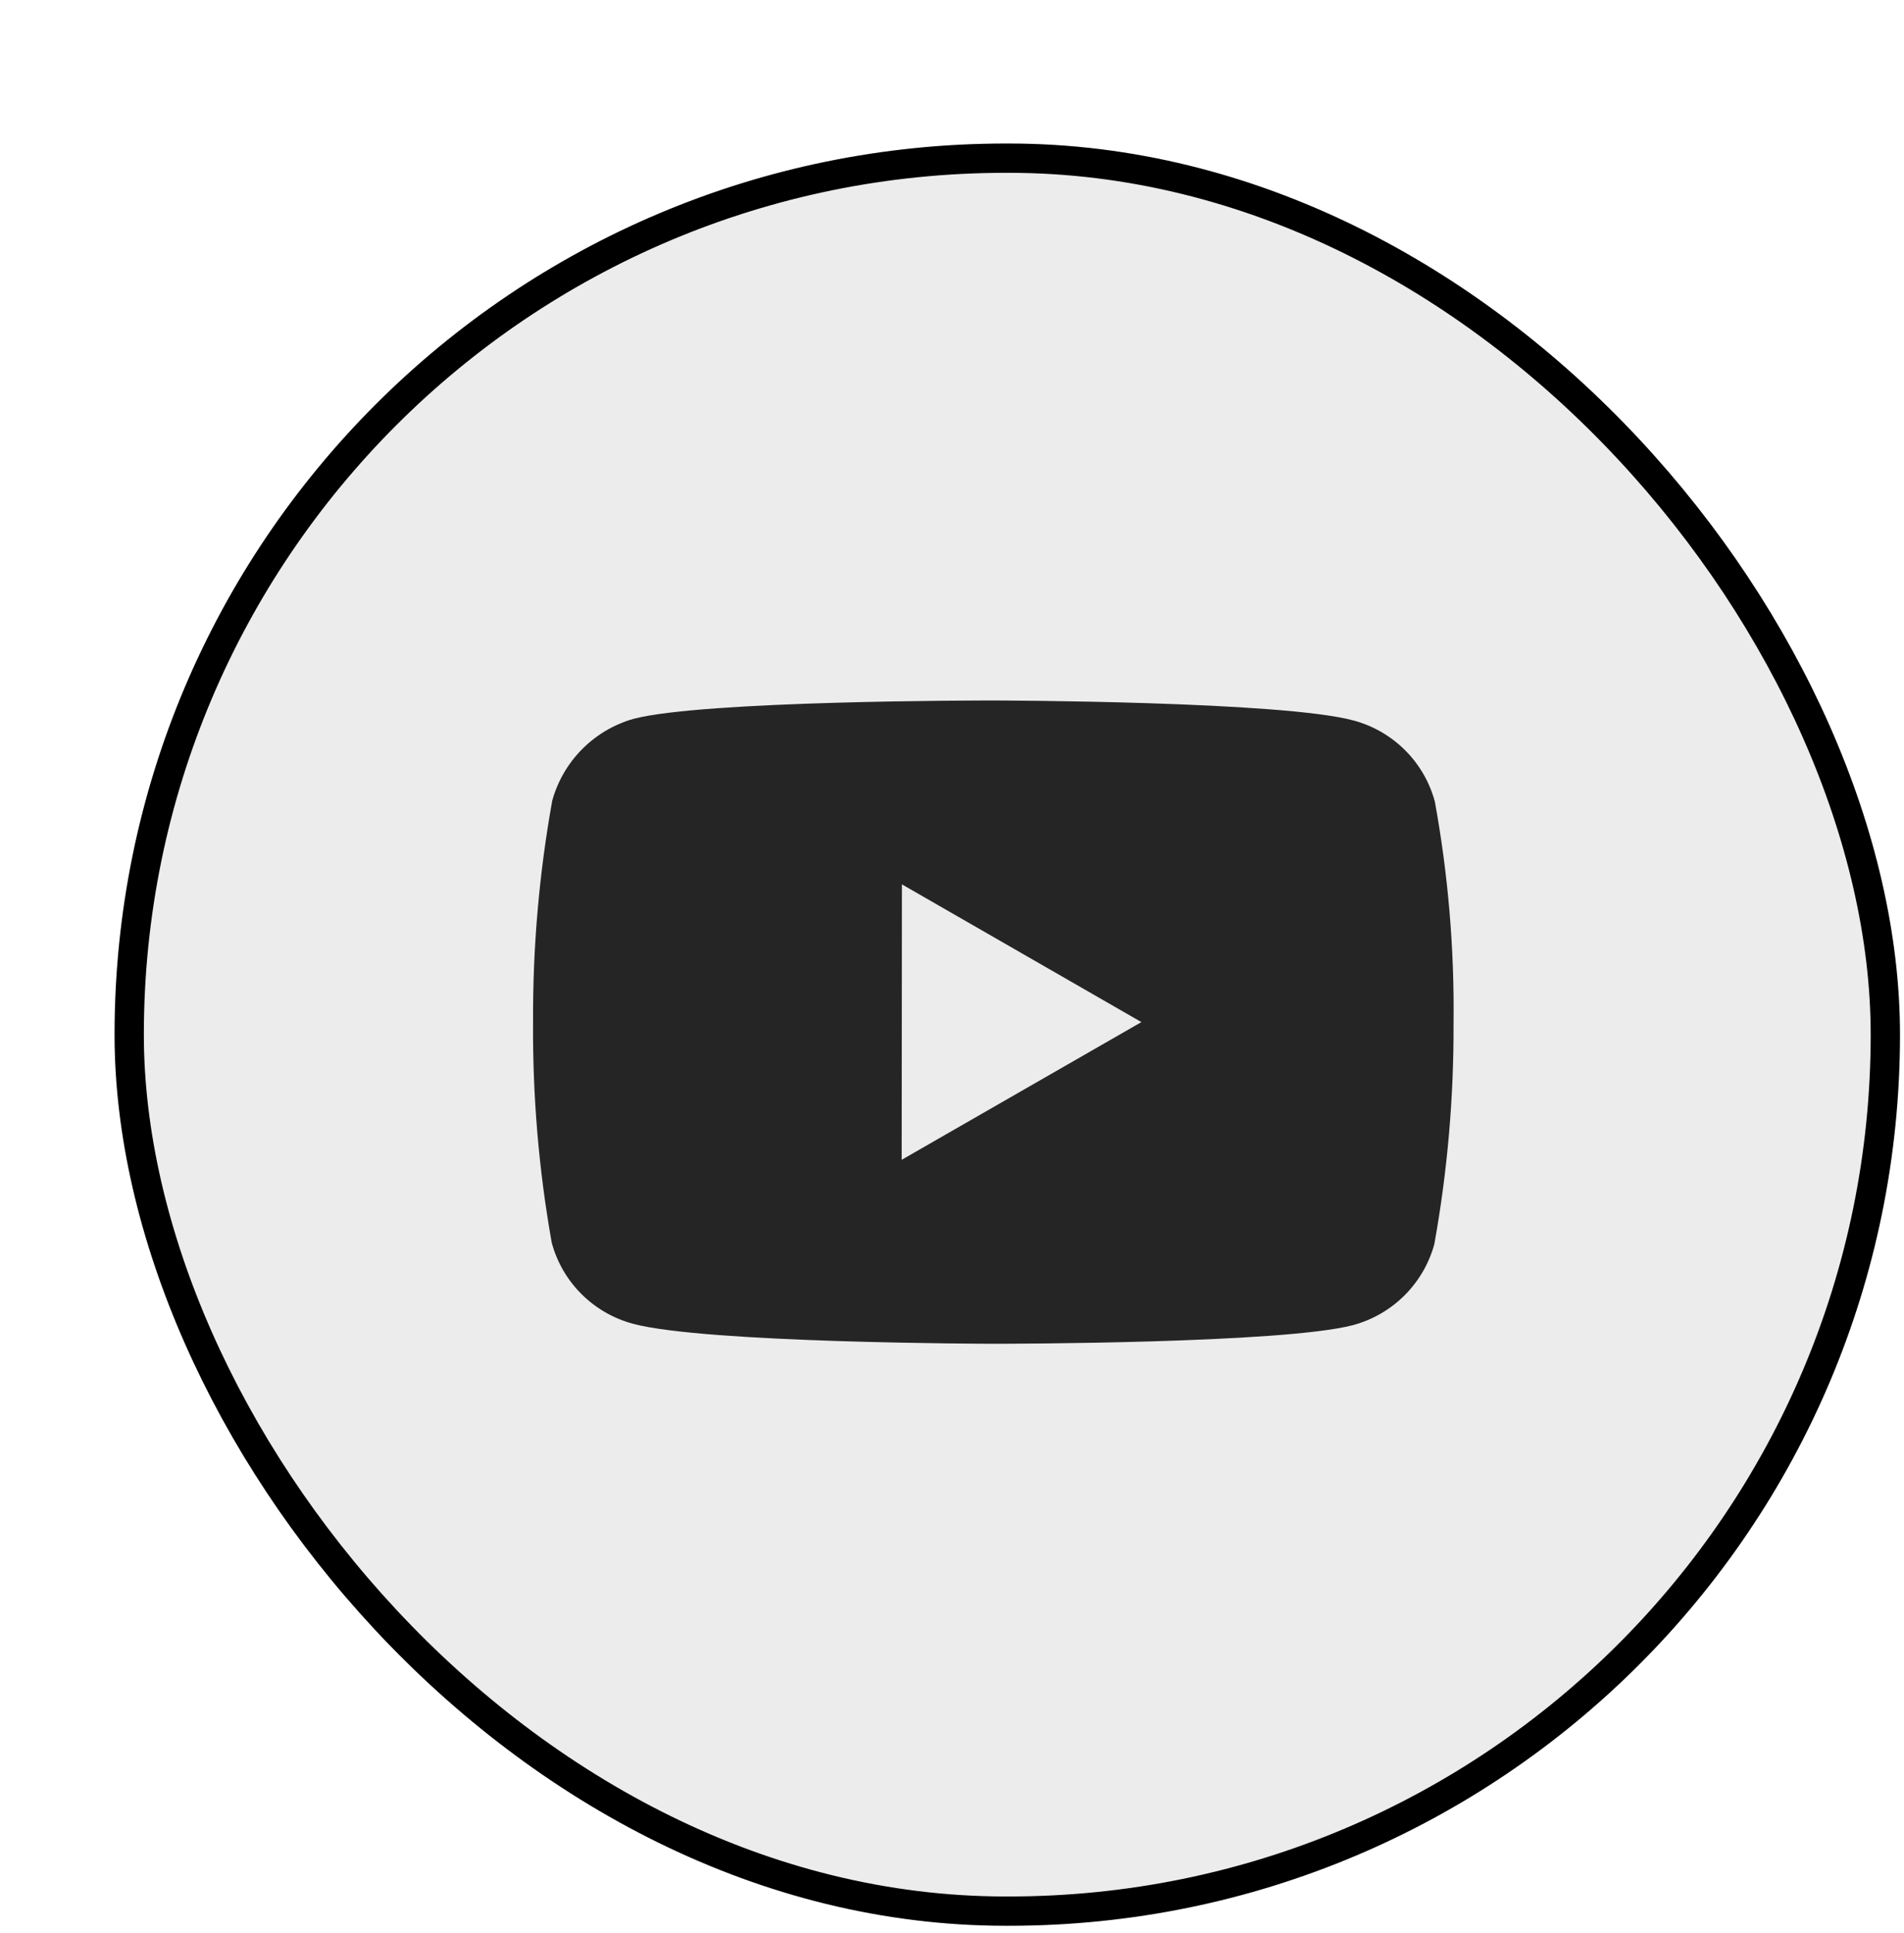 <svg width="65" height="66" viewBox="0 0 65 66" fill="none" xmlns="http://www.w3.org/2000/svg">
<g filter="url(#filter0_d_380_1403)">
<rect x="0.911" y="0.9" width="60.952" height="60.841" rx="30.42" fill="#ECECEC"/>
<rect x="1.411" y="1.4" width="59.952" height="59.841" rx="29.92" stroke="black"/>
<path d="M30.93 41.873H30.899C30.802 41.873 21.062 41.855 18.605 41.189C17.254 40.825 16.198 39.771 15.835 38.422C15.393 35.934 15.18 33.411 15.198 30.884C15.186 28.353 15.405 25.826 15.852 23.334C16.226 21.984 17.276 20.925 18.625 20.54C21.015 19.913 30.486 19.913 30.888 19.913H30.921C31.02 19.913 40.785 19.932 43.217 20.598C44.565 20.963 45.618 22.015 45.983 23.361C46.439 25.858 46.653 28.394 46.622 30.933C46.633 33.461 46.414 35.984 45.966 38.472C45.598 39.82 44.542 40.871 43.192 41.236C40.805 41.867 31.332 41.873 30.93 41.873ZM27.79 26.19L27.782 35.593L35.966 30.892L27.79 26.19Z" fill="#252525"/>
</g>
<defs>
<filter id="filter0_d_380_1403" x="0.911" y="0.9" width="63.952" height="64.841" filterUnits="userSpaceOnUse" color-interpolation-filters="sRGB">
<feFlood flood-opacity="0" result="BackgroundImageFix"/>
<feColorMatrix in="SourceAlpha" type="matrix" values="0 0 0 0 0 0 0 0 0 0 0 0 0 0 0 0 0 0 127 0" result="hardAlpha"/>
<feOffset dx="3" dy="4"/>
<feComposite in2="hardAlpha" operator="out"/>
<feColorMatrix type="matrix" values="0 0 0 0 0.056 0 0 0 0 0.15 0 0 0 0 0.14 0 0 0 1 0"/>
<feBlend mode="normal" in2="BackgroundImageFix" result="effect1_dropShadow_380_1403"/>
<feBlend mode="normal" in="SourceGraphic" in2="effect1_dropShadow_380_1403" result="shape"/>
</filter>
</defs>
</svg>
